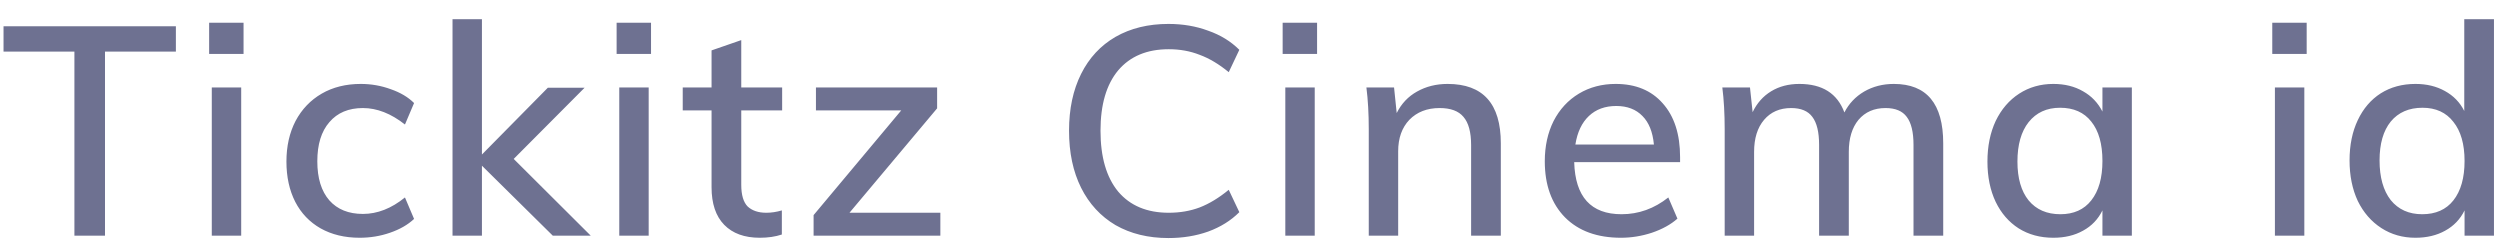 <svg width="119" height="12" viewBox="0 0 119 12" fill="none" xmlns="http://www.w3.org/2000/svg">
<path d="M3.542 2.455H0.168V1.251H8.372V2.455H4.998V11.219H3.542V2.455ZM10.081 4.163H11.481V11.219H10.081V4.163ZM11.593 1.083V2.567H9.955V1.083H11.593ZM17.12 11.317C16.41 11.317 15.79 11.168 15.258 10.869C14.735 10.57 14.334 10.15 14.054 9.609C13.774 9.058 13.634 8.419 13.634 7.691C13.634 6.963 13.778 6.319 14.068 5.759C14.366 5.199 14.782 4.765 15.314 4.457C15.846 4.149 16.466 3.995 17.176 3.995C17.67 3.995 18.146 4.079 18.604 4.247C19.061 4.406 19.43 4.625 19.71 4.905L19.276 5.927C18.613 5.404 17.946 5.143 17.274 5.143C16.592 5.143 16.06 5.367 15.678 5.815C15.295 6.254 15.104 6.874 15.104 7.677C15.104 8.48 15.295 9.1 15.678 9.539C16.06 9.968 16.592 10.183 17.274 10.183C17.964 10.183 18.632 9.922 19.276 9.399L19.71 10.421C19.411 10.701 19.028 10.92 18.562 11.079C18.104 11.238 17.624 11.317 17.12 11.317ZM26.314 11.219L22.94 7.887V11.219H21.54V0.915H22.94V7.355L26.076 4.177H27.826L24.452 7.565L28.12 11.219H26.314ZM29.477 4.163H30.877V11.219H29.477V4.163ZM30.989 1.083V2.567H29.351V1.083H30.989ZM35.284 5.255V8.797C35.284 9.282 35.387 9.628 35.592 9.833C35.807 10.029 36.101 10.127 36.474 10.127C36.717 10.127 36.964 10.09 37.216 10.015V11.163C36.908 11.266 36.558 11.317 36.166 11.317C35.438 11.317 34.873 11.112 34.472 10.701C34.071 10.29 33.87 9.693 33.87 8.909V5.255H32.498V4.163H33.87V2.399L35.284 1.909V4.163H37.23V5.255H35.284ZM44.761 10.127V11.219H38.727V10.239L42.899 5.255H38.839V4.163H44.607V5.157L40.435 10.127H44.761ZM55.618 11.331C54.657 11.331 53.817 11.126 53.098 10.715C52.389 10.295 51.843 9.702 51.46 8.937C51.078 8.172 50.886 7.266 50.886 6.221C50.886 5.185 51.078 4.284 51.46 3.519C51.843 2.754 52.389 2.166 53.098 1.755C53.817 1.344 54.657 1.139 55.618 1.139C56.3 1.139 56.93 1.246 57.508 1.461C58.096 1.666 58.591 1.97 58.992 2.371L58.488 3.435C58.022 3.052 57.56 2.777 57.102 2.609C56.654 2.432 56.164 2.343 55.632 2.343C54.596 2.343 53.794 2.679 53.224 3.351C52.664 4.023 52.384 4.98 52.384 6.221C52.384 7.472 52.664 8.438 53.224 9.119C53.794 9.791 54.596 10.127 55.632 10.127C56.164 10.127 56.654 10.043 57.102 9.875C57.56 9.698 58.022 9.418 58.488 9.035L58.992 10.099C58.591 10.5 58.096 10.808 57.508 11.023C56.93 11.228 56.3 11.331 55.618 11.331ZM61.181 4.163H62.581V11.219H61.181V4.163ZM62.693 1.083V2.567H61.054V1.083H62.693ZM68.905 3.995C70.594 3.995 71.439 4.938 71.439 6.823V11.219H70.025V6.907C70.025 6.291 69.904 5.843 69.661 5.563C69.428 5.283 69.05 5.143 68.527 5.143C67.93 5.143 67.449 5.33 67.085 5.703C66.731 6.076 66.553 6.576 66.553 7.201V11.219H65.153V6.151C65.153 5.414 65.116 4.751 65.041 4.163H66.357L66.483 5.381C66.707 4.933 67.029 4.592 67.449 4.359C67.879 4.116 68.364 3.995 68.905 3.995ZM79.972 7.719H74.932C74.979 9.371 75.73 10.197 77.186 10.197C77.998 10.197 78.74 9.931 79.412 9.399L79.846 10.407C79.529 10.687 79.123 10.911 78.628 11.079C78.143 11.238 77.653 11.317 77.158 11.317C76.029 11.317 75.142 10.995 74.498 10.351C73.854 9.698 73.532 8.806 73.532 7.677C73.532 6.958 73.672 6.319 73.952 5.759C74.241 5.199 74.643 4.765 75.156 4.457C75.669 4.149 76.253 3.995 76.906 3.995C77.858 3.995 78.605 4.303 79.146 4.919C79.697 5.535 79.972 6.389 79.972 7.481V7.719ZM76.934 5.045C76.402 5.045 75.968 5.204 75.632 5.521C75.296 5.838 75.081 6.291 74.988 6.879H78.726C78.67 6.282 78.488 5.829 78.18 5.521C77.872 5.204 77.457 5.045 76.934 5.045ZM90.145 3.995C91.713 3.995 92.497 4.938 92.497 6.823V11.219H91.083V6.893C91.083 6.286 90.975 5.843 90.761 5.563C90.555 5.283 90.219 5.143 89.753 5.143C89.211 5.143 88.782 5.33 88.465 5.703C88.157 6.076 88.003 6.585 88.003 7.229V11.219H86.589V6.893C86.589 6.286 86.481 5.843 86.267 5.563C86.061 5.283 85.725 5.143 85.259 5.143C84.717 5.143 84.288 5.33 83.971 5.703C83.653 6.076 83.495 6.585 83.495 7.229V11.219H82.095V6.151C82.095 5.414 82.057 4.751 81.983 4.163H83.299L83.425 5.339C83.63 4.91 83.924 4.578 84.307 4.345C84.689 4.112 85.137 3.995 85.651 3.995C86.743 3.995 87.457 4.448 87.793 5.353C88.007 4.933 88.32 4.602 88.731 4.359C89.151 4.116 89.622 3.995 90.145 3.995ZM101.476 4.163V11.219H100.076V10.015C99.871 10.435 99.563 10.757 99.152 10.981C98.751 11.205 98.28 11.317 97.738 11.317C97.113 11.317 96.562 11.168 96.086 10.869C95.62 10.57 95.256 10.15 94.994 9.609C94.733 9.058 94.602 8.419 94.602 7.691C94.602 6.963 94.733 6.319 94.994 5.759C95.265 5.199 95.638 4.765 96.114 4.457C96.59 4.149 97.132 3.995 97.738 3.995C98.28 3.995 98.751 4.112 99.152 4.345C99.554 4.569 99.862 4.891 100.076 5.311V4.163H101.476ZM98.074 10.197C98.709 10.197 99.199 9.978 99.544 9.539C99.899 9.091 100.076 8.466 100.076 7.663C100.076 6.851 99.899 6.226 99.544 5.787C99.199 5.348 98.704 5.129 98.06 5.129C97.426 5.129 96.926 5.358 96.562 5.815C96.208 6.263 96.03 6.888 96.03 7.691C96.03 8.484 96.208 9.1 96.562 9.539C96.926 9.978 97.43 10.197 98.074 10.197ZM108.286 4.163H109.686V11.219H108.286V4.163ZM109.798 1.083V2.567H108.16V1.083H109.798ZM118.713 0.915V11.219H117.313V10.015C117.107 10.435 116.799 10.757 116.389 10.981C115.987 11.205 115.516 11.317 114.975 11.317C114.368 11.317 113.827 11.163 113.351 10.855C112.875 10.547 112.501 10.118 112.231 9.567C111.969 9.007 111.839 8.363 111.839 7.635C111.839 6.907 111.969 6.268 112.231 5.717C112.492 5.166 112.856 4.742 113.323 4.443C113.799 4.144 114.349 3.995 114.975 3.995C115.507 3.995 115.973 4.107 116.375 4.331C116.785 4.555 117.093 4.872 117.299 5.283V0.915H118.713ZM115.297 10.197C115.941 10.197 116.435 9.978 116.781 9.539C117.135 9.091 117.313 8.466 117.313 7.663C117.313 6.86 117.135 6.24 116.781 5.801C116.435 5.353 115.945 5.129 115.311 5.129C114.667 5.129 114.163 5.348 113.799 5.787C113.444 6.226 113.267 6.842 113.267 7.635C113.267 8.438 113.444 9.068 113.799 9.525C114.163 9.973 114.662 10.197 115.297 10.197Z" fill="#6E7191"/>
</svg>
